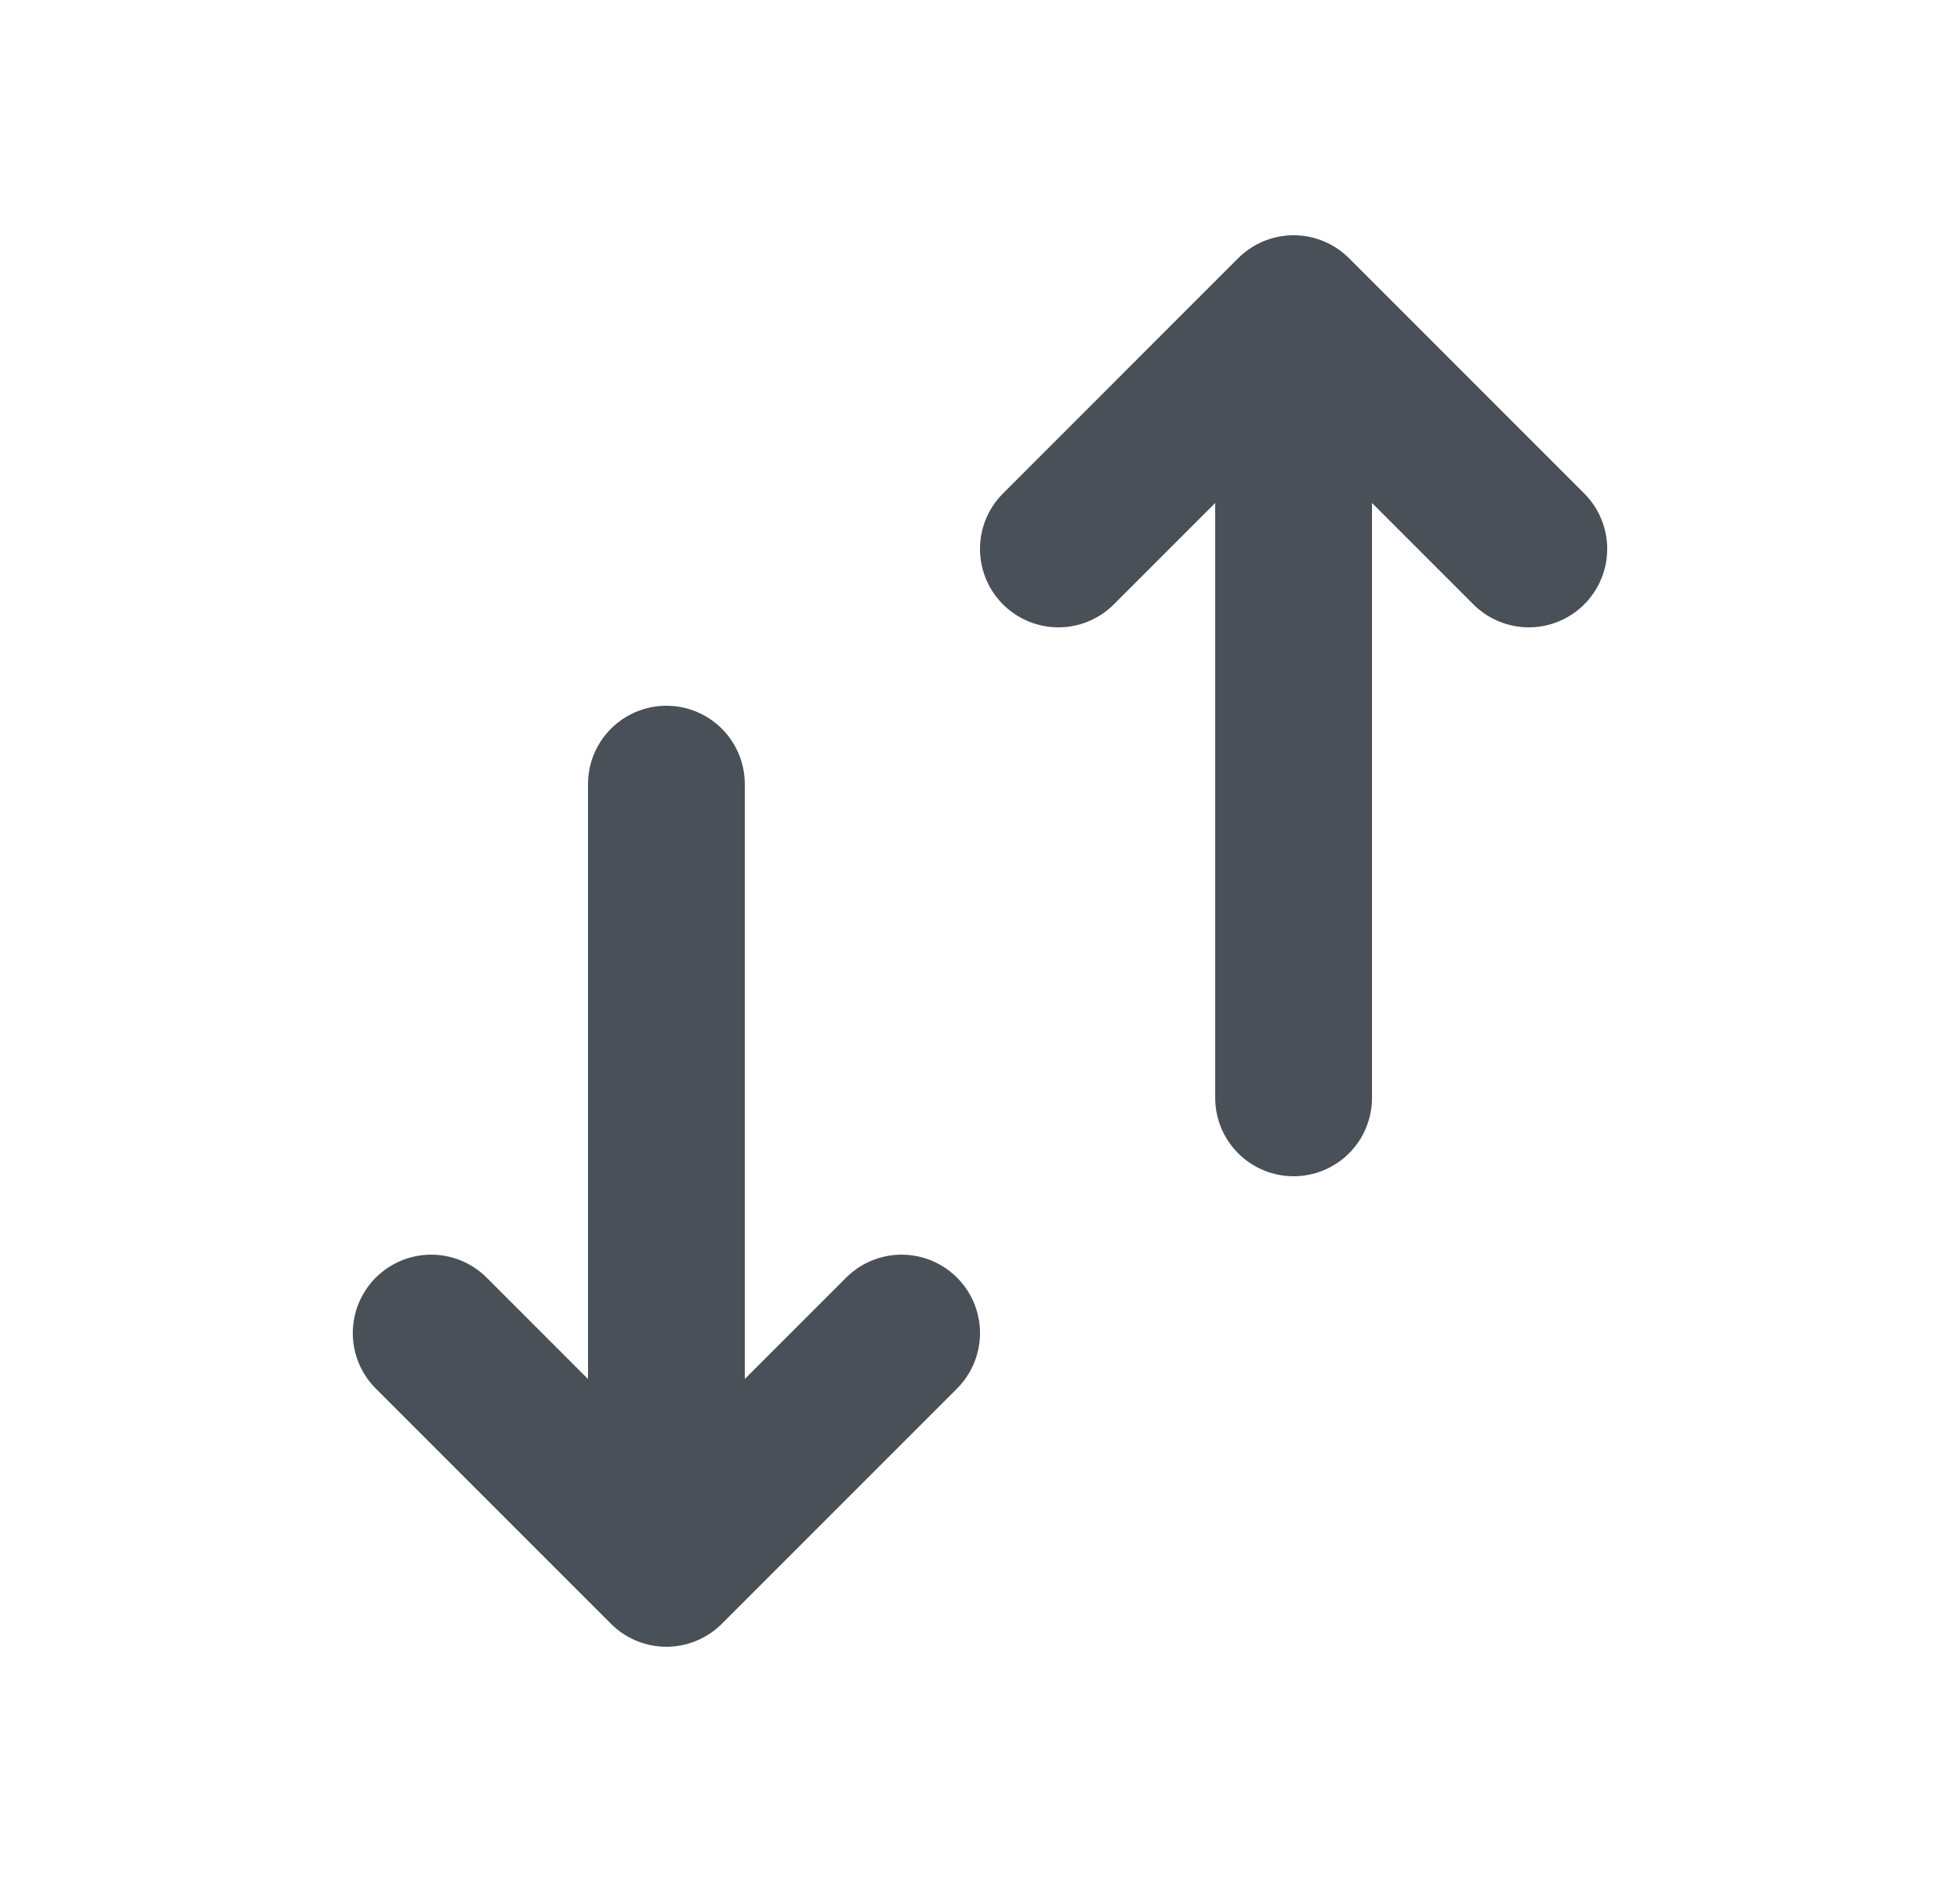 <svg width="25" height="24" viewBox="0 0 25 24" fill="none" xmlns="http://www.w3.org/2000/svg">
<path d="M8.5 20V10M8.5 20L5.5 17M8.5 20L11.5 17M16.5 4V14M16.5 4L19.5 7M16.5 4L13.5 7" stroke="#495057" stroke-width="2" stroke-linecap="round" stroke-linejoin="round"/>
</svg>
